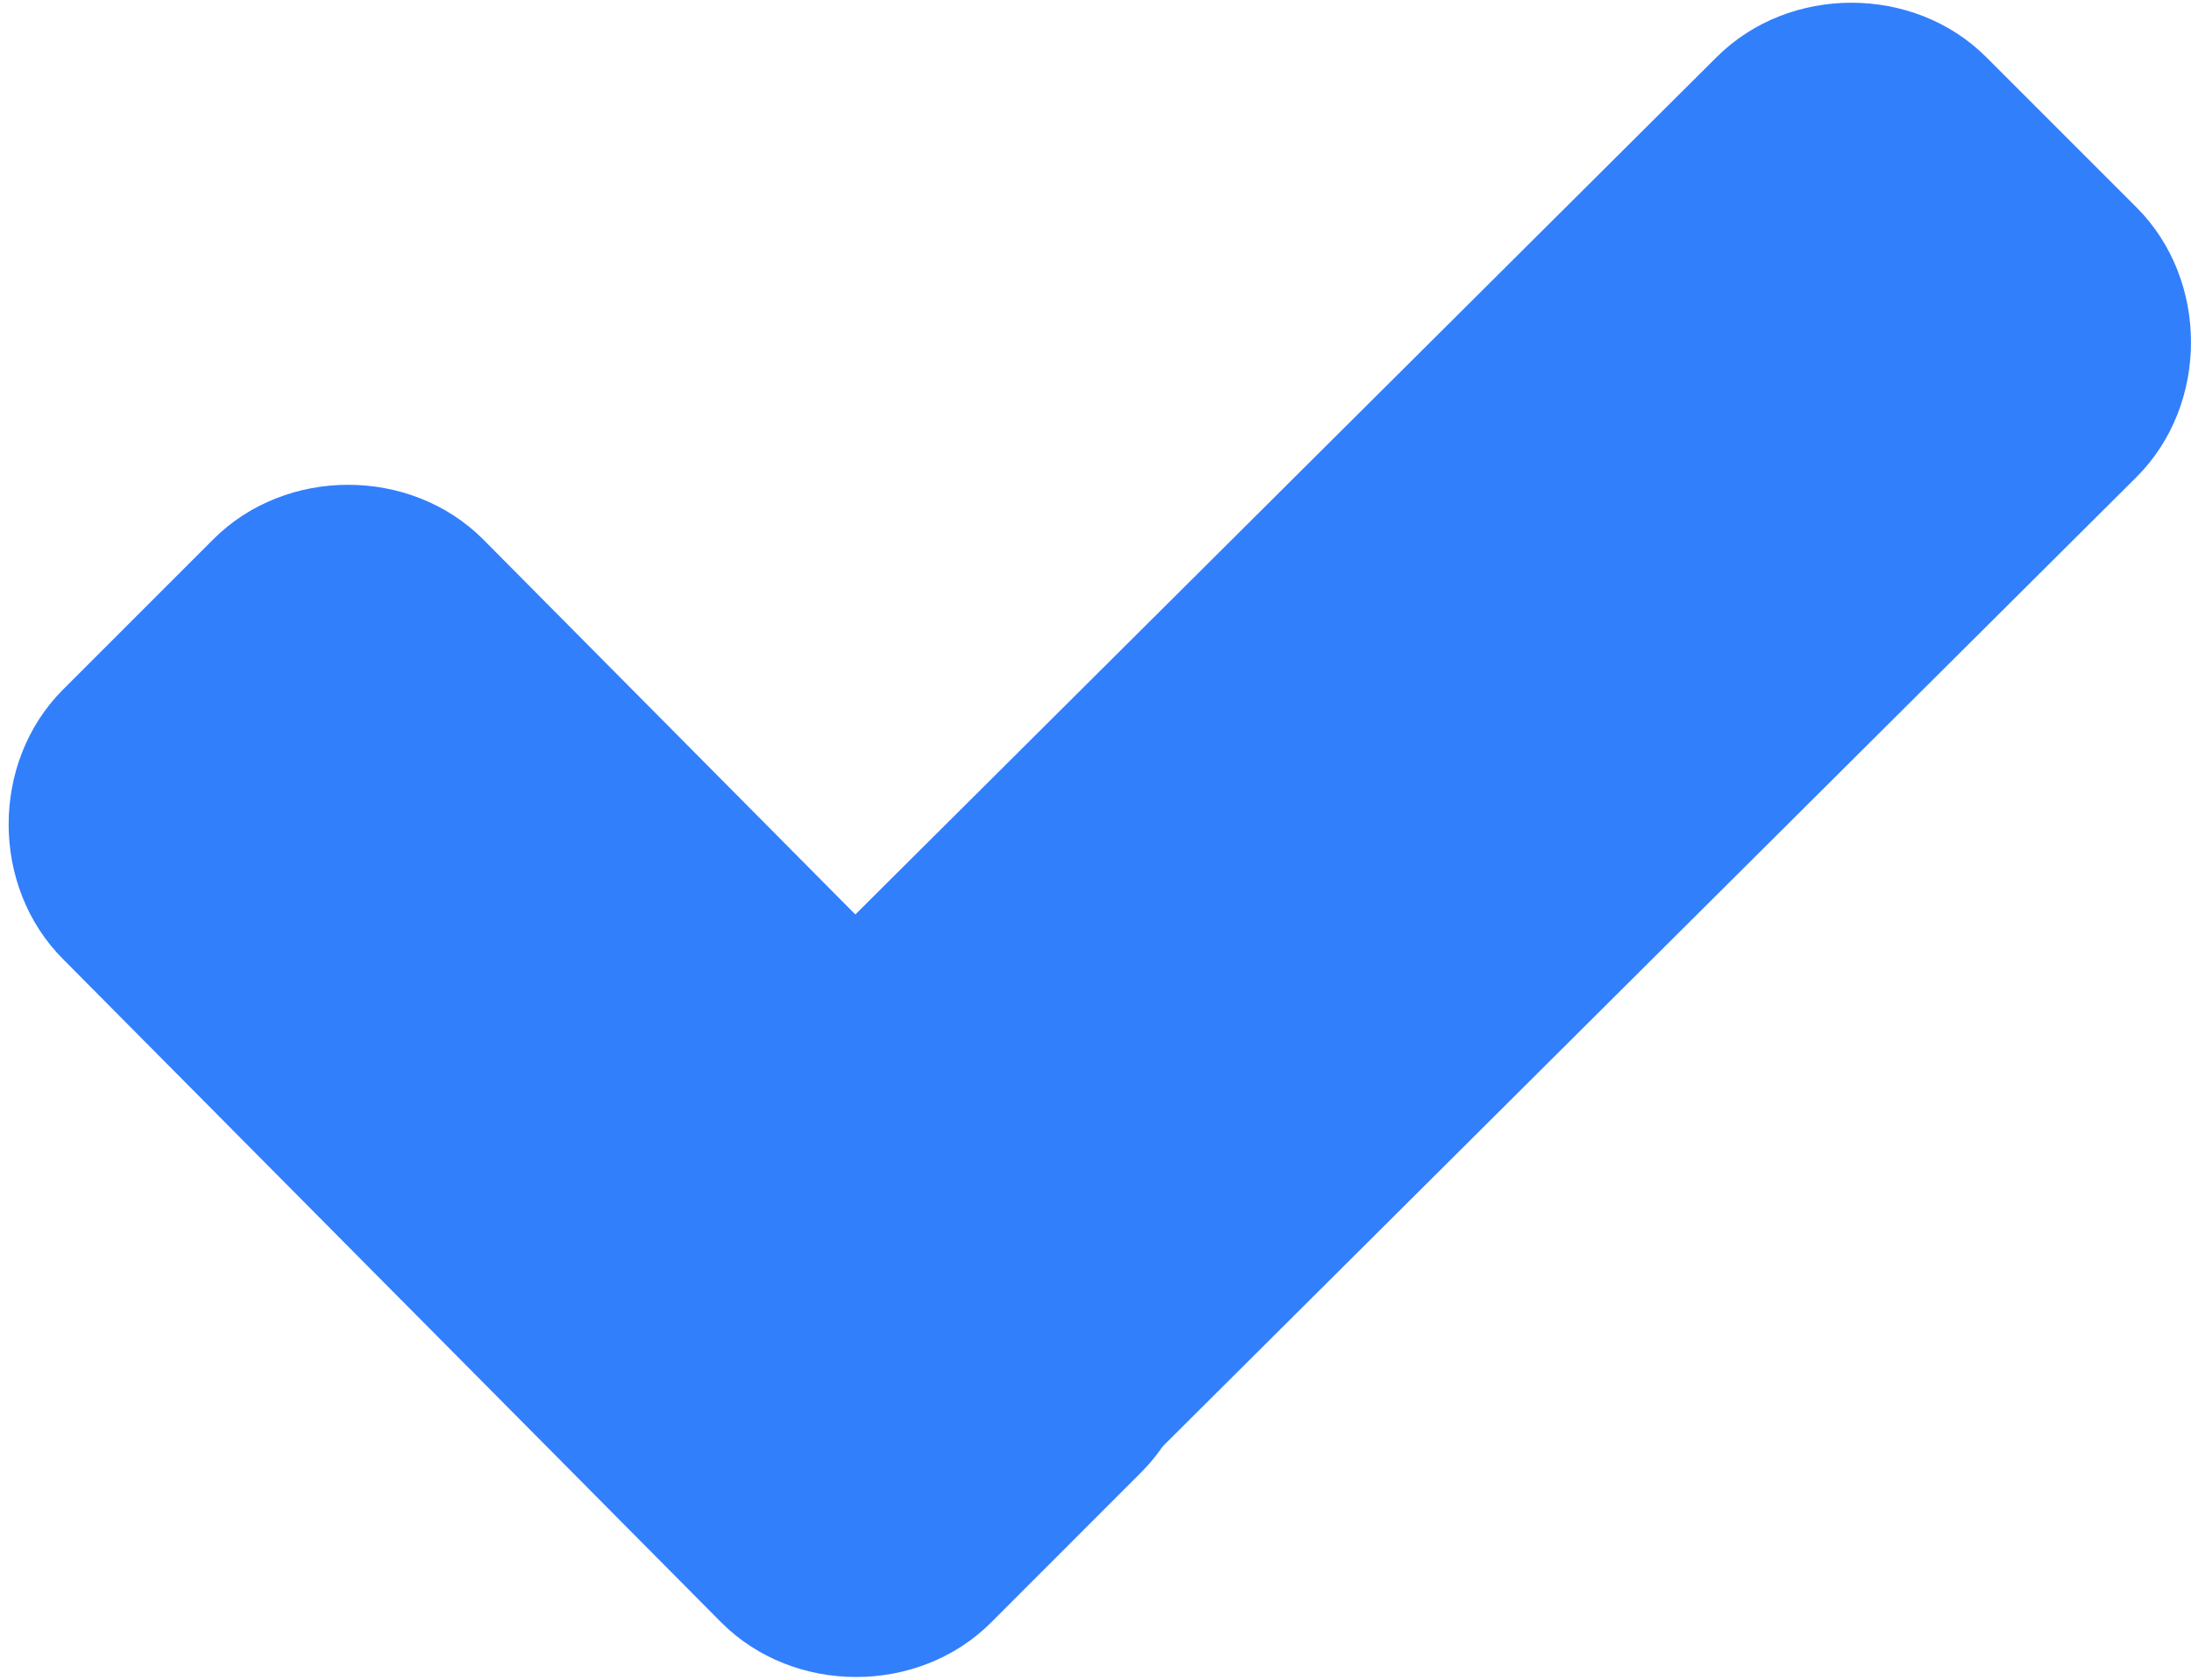 <svg width="30" height="23" viewBox="0 0 30 23" fill="none" xmlns="http://www.w3.org/2000/svg">
<path d="M15.627 16.468C16.62 17.462 16.62 19.166 15.627 20.159L13.569 22.218C12.575 23.211 10.871 23.211 9.878 22.218L0.863 13.133C-0.13 12.139 -0.13 10.435 0.863 9.442L2.922 7.383C3.915 6.39 5.619 6.39 6.613 7.383L15.627 16.468Z" fill="#327FFC"/>
<path d="M23.505 0.782C24.499 -0.211 26.203 -0.211 27.196 0.782L29.255 2.841C30.248 3.834 30.248 5.538 29.255 6.531L13.639 22.076C12.646 23.069 10.942 23.069 9.949 22.076L7.89 20.017C6.897 19.024 6.897 17.32 7.89 16.326L23.505 0.782Z" fill="#327FFC"/>
</svg>
